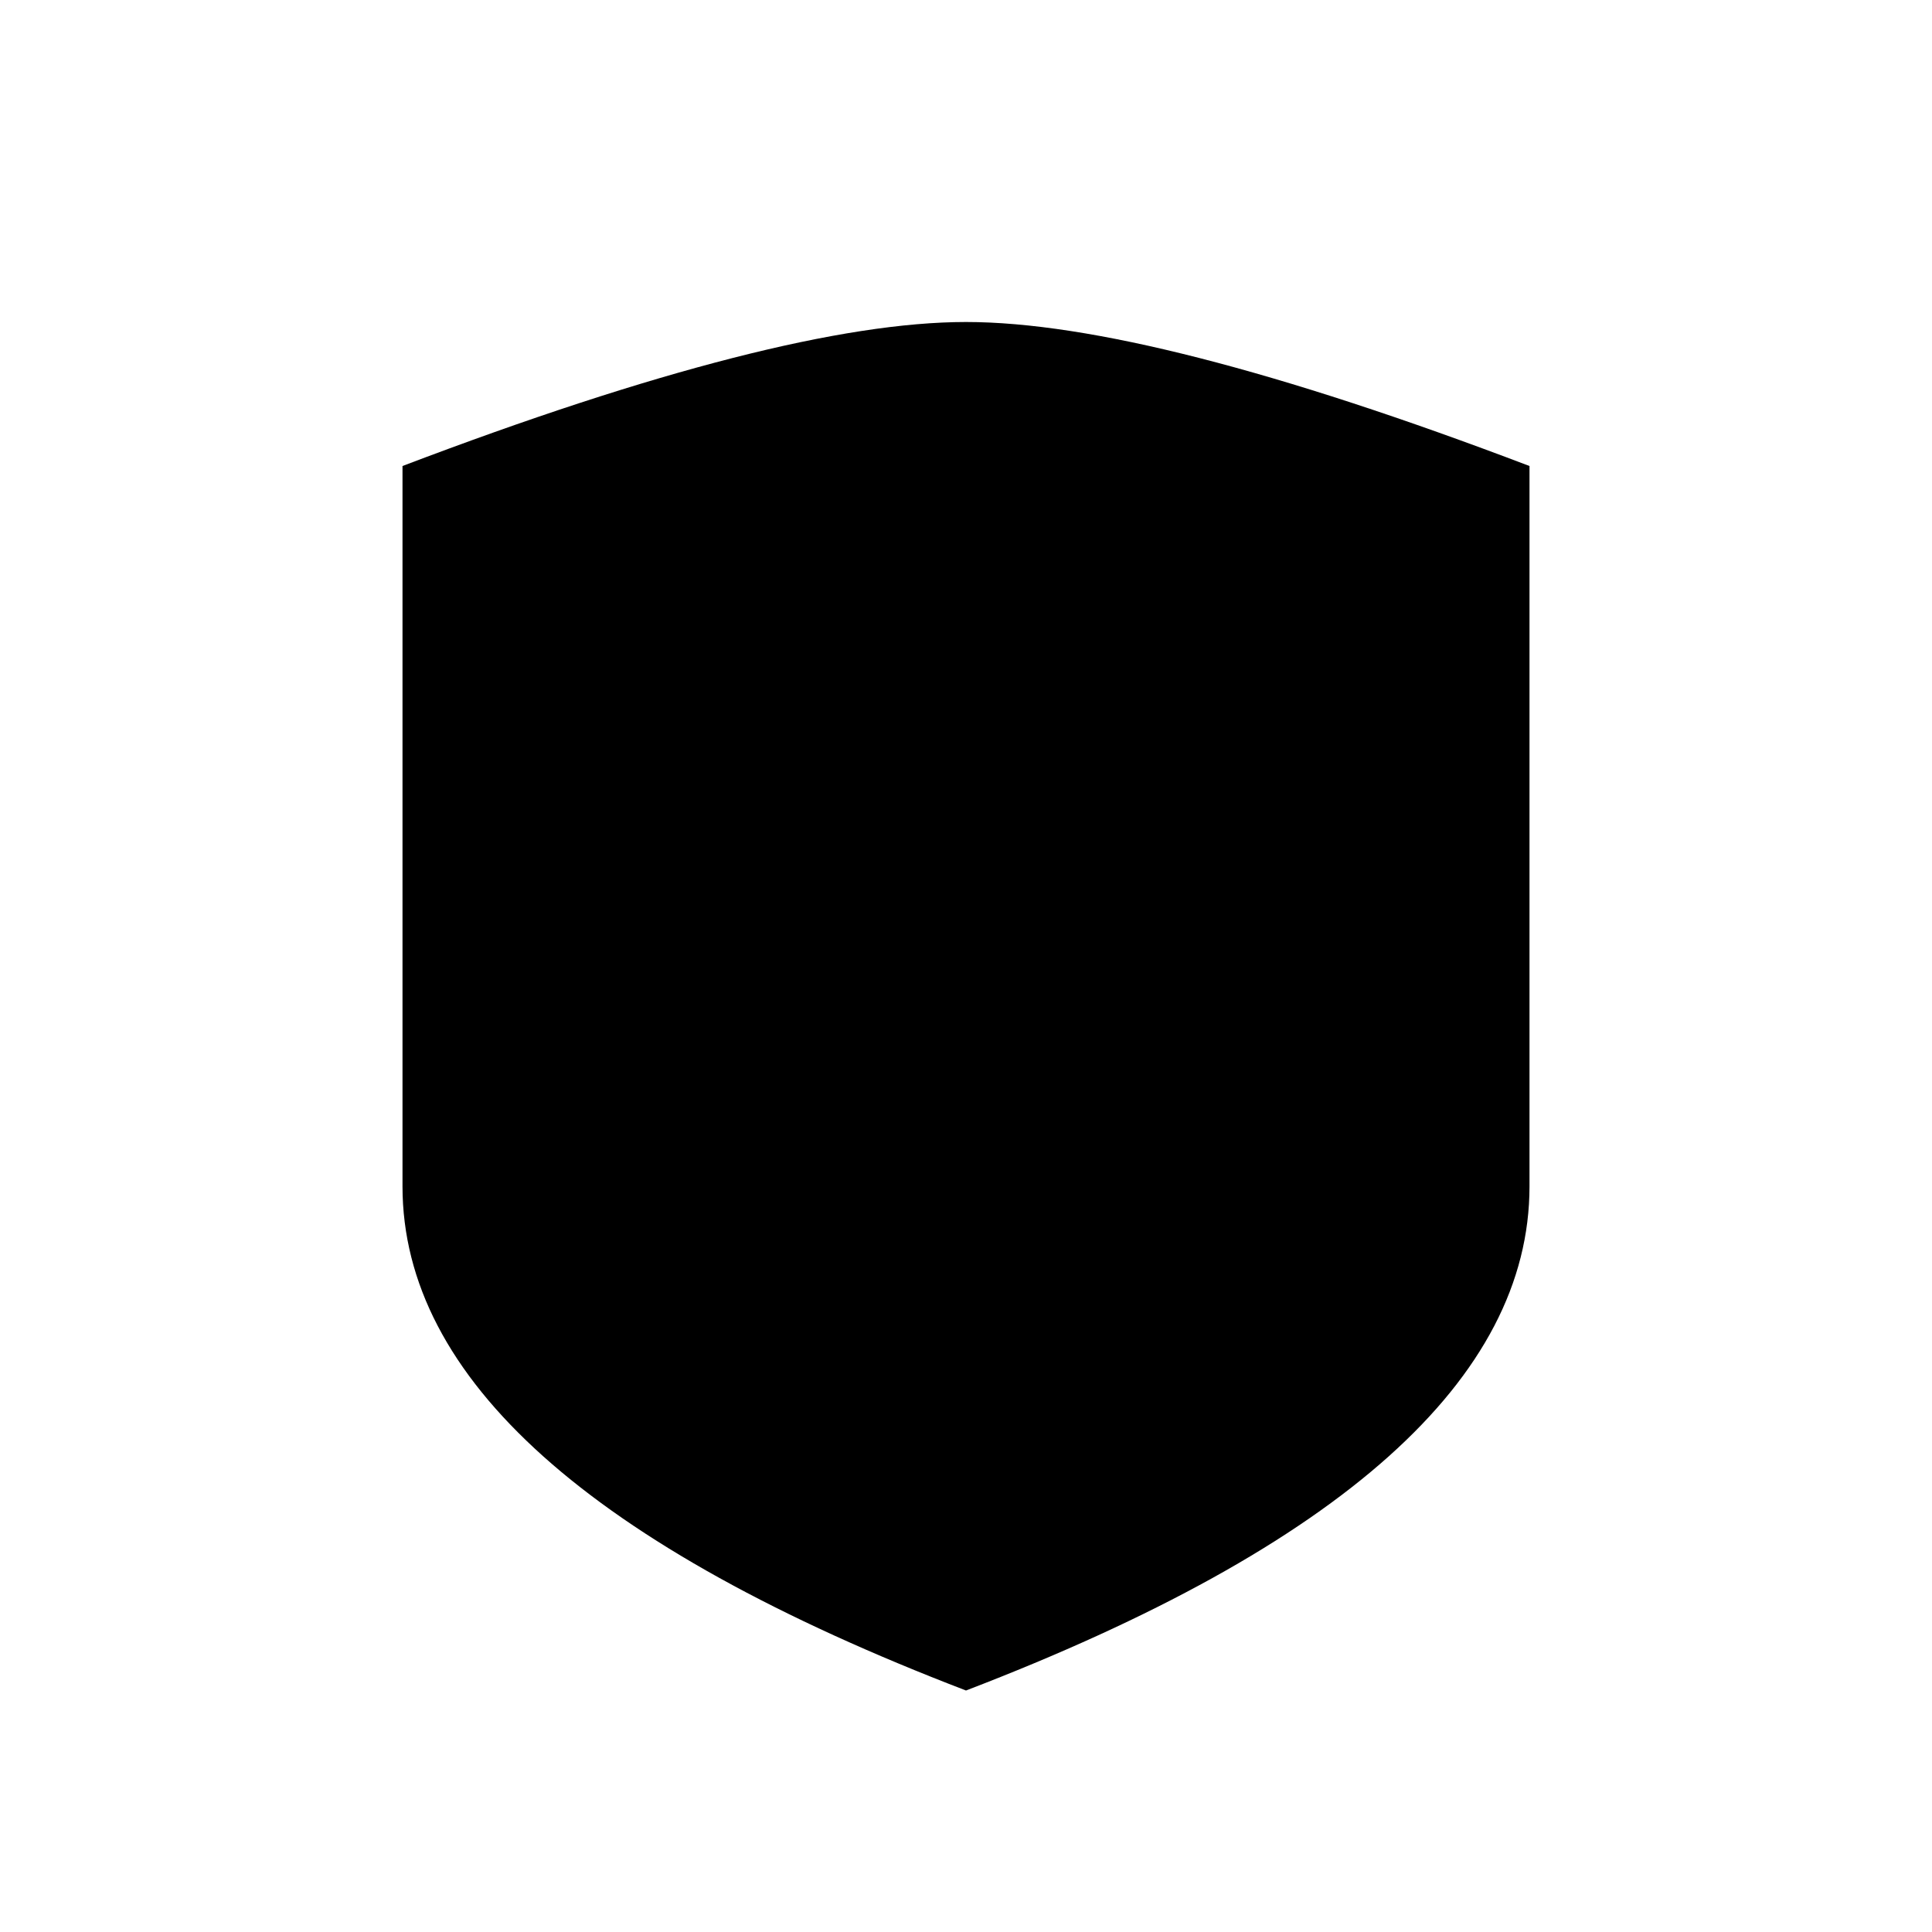 <svg role="img" xmlns="http://www.w3.org/2000/svg" viewBox="0 0 24 24" aria-labelledby="shieldIconTitle" fill="currentColor">
    <title id="shieldIconTitle">Shield</title>    
    <path d="M19,14.737 C19,17.123 16.667,19.211 12,21 C7.333,19.211 5,17.123 5,14.737 C5,12.351 5,9.368 5,5.789 C8.136,4.596 10.469,4 12,4 C13.531,4 15.864,4.596 19,5.789 C19,9.368 19,12.351 19,14.737 Z"/>
</svg>